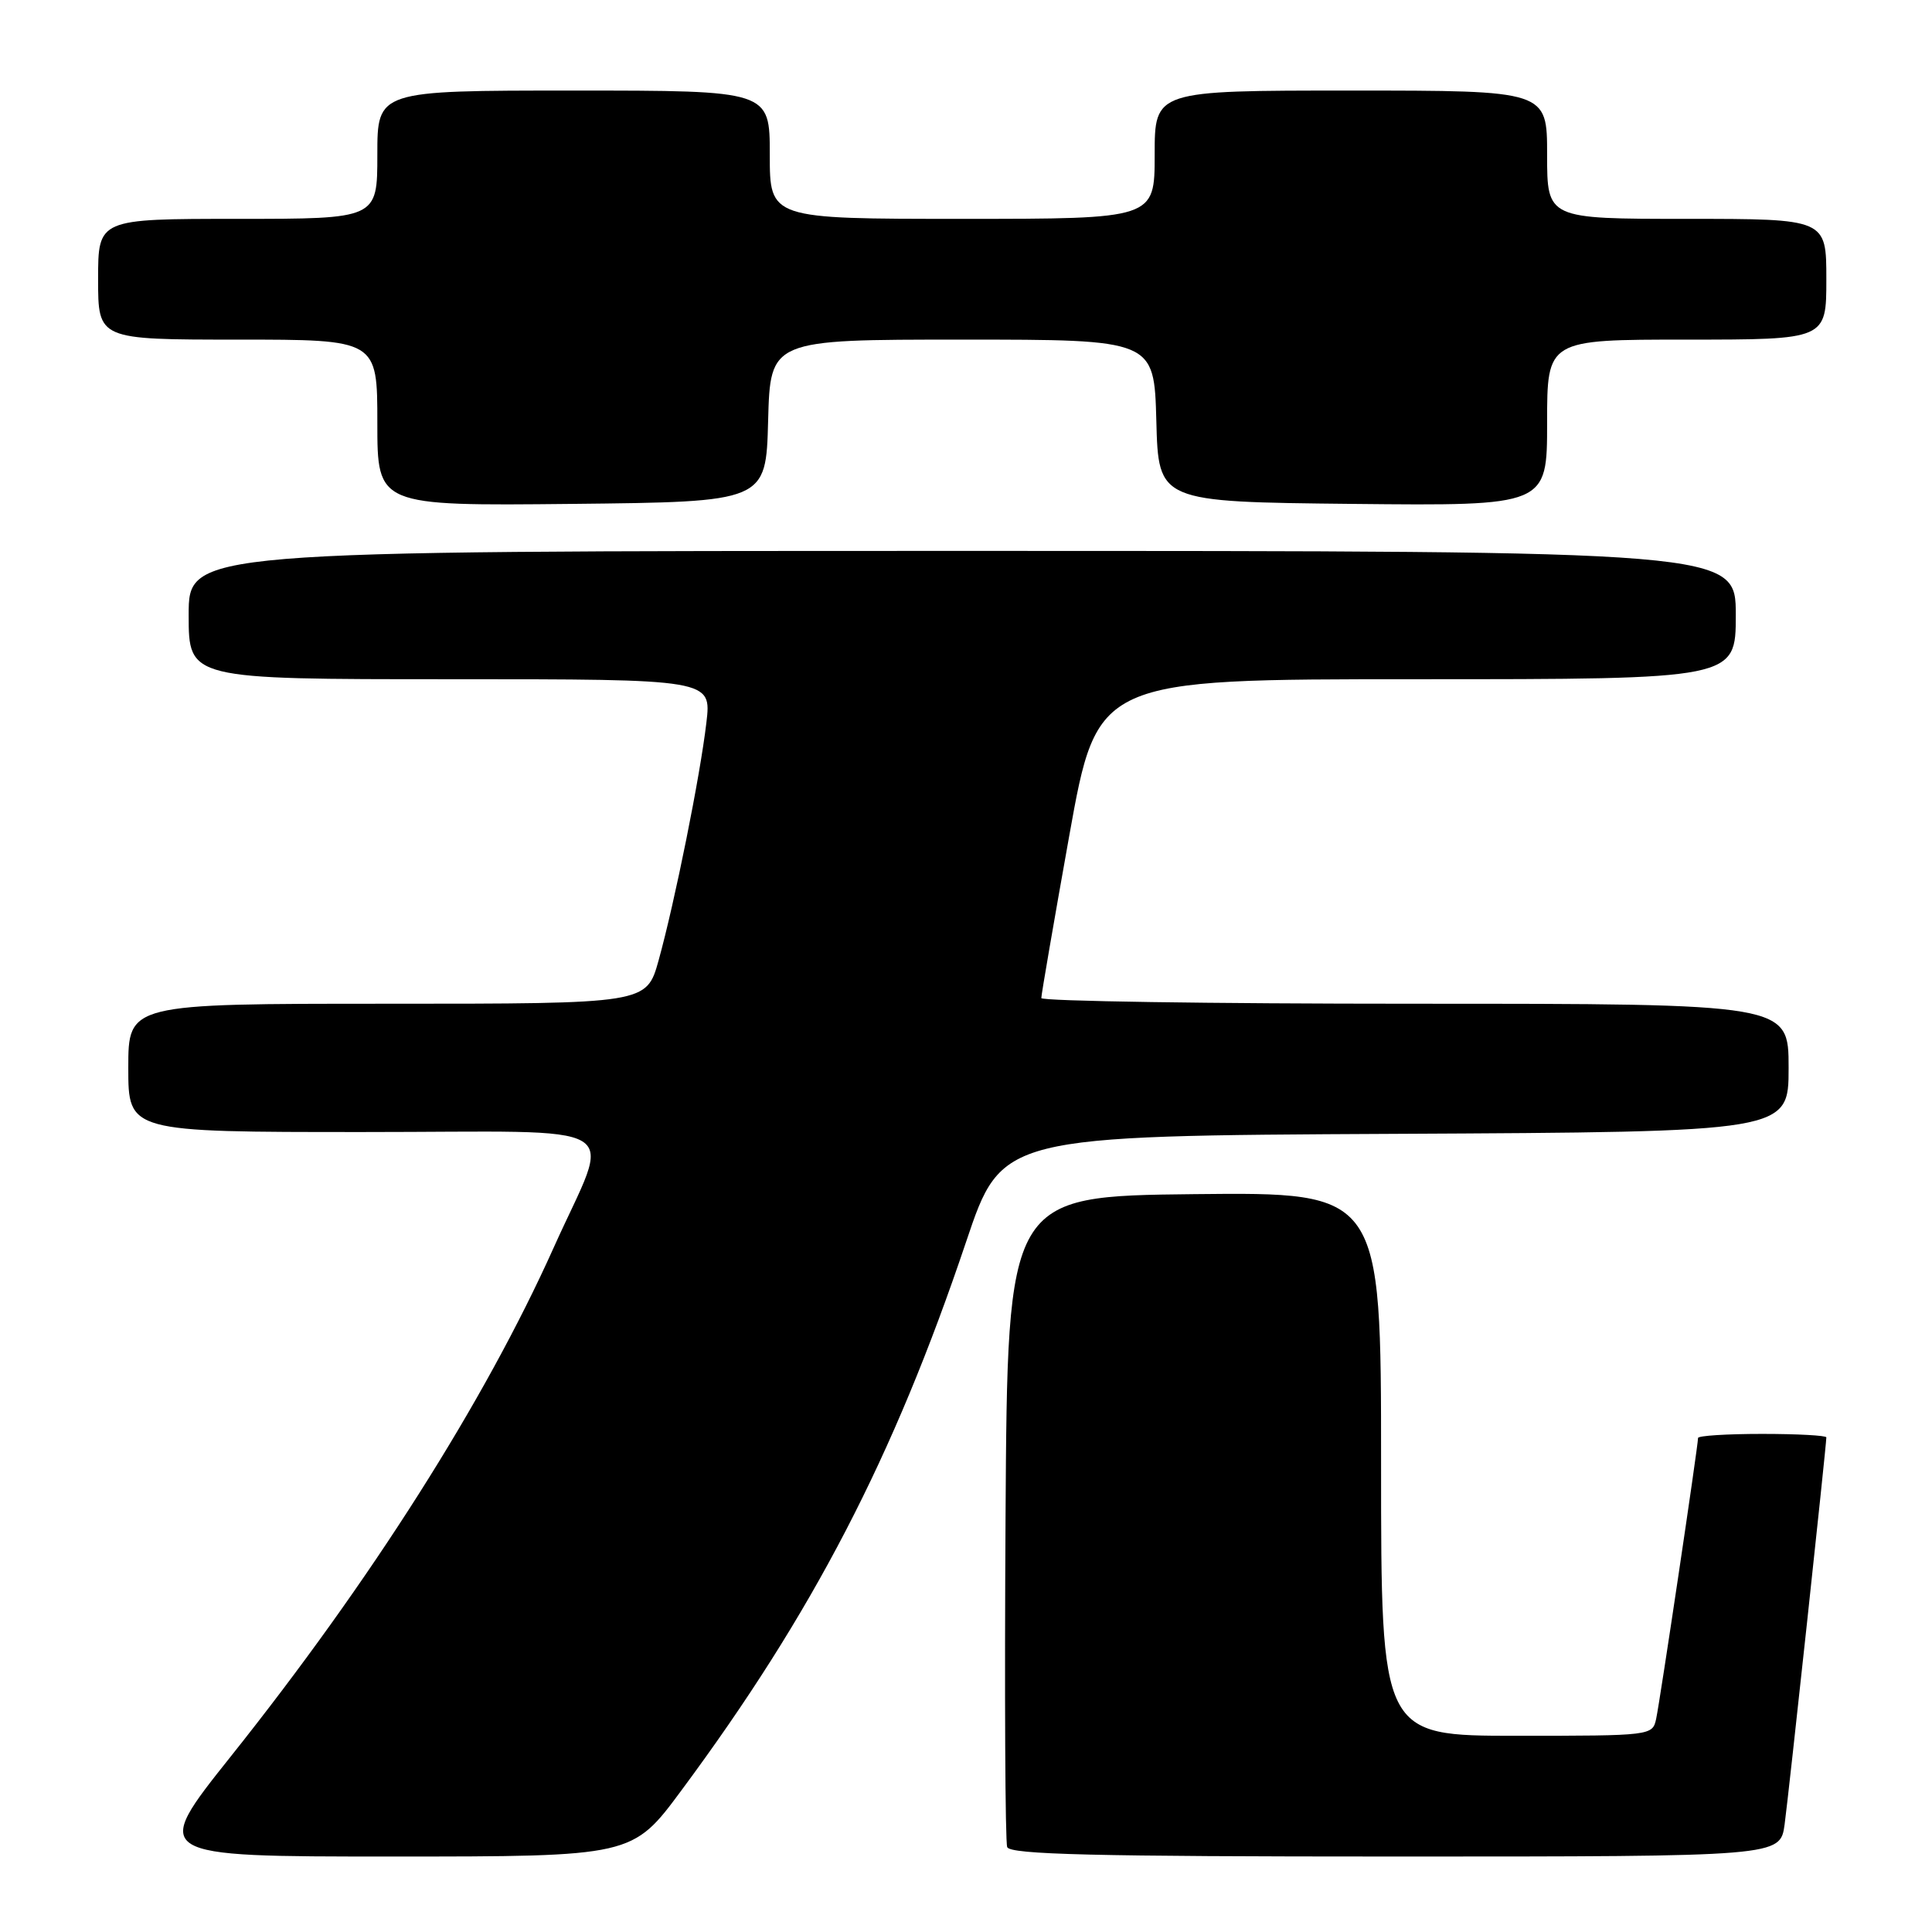 <?xml version="1.0" encoding="UTF-8" standalone="no"?>
<!DOCTYPE svg PUBLIC "-//W3C//DTD SVG 1.1//EN" "http://www.w3.org/Graphics/SVG/1.1/DTD/svg11.dtd" >
<svg xmlns="http://www.w3.org/2000/svg" xmlns:xlink="http://www.w3.org/1999/xlink" version="1.1" viewBox="0 0 256 256">
 <g >
 <path fill="currentColor"
d=" M 90.28 237.25 C 107.71 213.74 118.40 193.13 128.03 164.50 C 132.74 150.50 132.74 150.50 184.87 150.24 C 237.00 149.98 237.00 149.98 237.00 141.49 C 237.00 133.00 237.00 133.00 187.50 133.00 C 160.27 133.00 137.99 132.66 137.98 132.25 C 137.97 131.84 139.64 122.16 141.68 110.75 C 145.40 90.00 145.40 90.00 187.70 90.00 C 230.00 90.00 230.00 90.00 230.00 81.50 C 230.00 73.00 230.00 73.00 127.50 73.00 C 25.00 73.00 25.00 73.00 25.00 81.50 C 25.00 90.00 25.00 90.00 59.64 90.00 C 94.28 90.00 94.28 90.00 93.60 95.75 C 92.78 102.81 89.42 119.49 87.27 127.25 C 85.67 133.00 85.67 133.00 51.34 133.00 C 17.00 133.00 17.00 133.00 17.00 141.50 C 17.00 150.00 17.00 150.00 48.11 150.00 C 84.14 150.00 81.07 148.14 73.36 165.33 C 64.21 185.71 49.15 209.44 30.57 232.75 C 20.01 246.00 20.01 246.00 51.90 246.00 C 83.80 246.00 83.80 246.00 90.28 237.25 Z  M 236.47 241.75 C 237.00 237.89 242.00 191.55 242.00 190.46 C 242.00 190.21 238.18 190.00 233.50 190.00 C 228.82 190.00 225.00 190.24 225.00 190.54 C 225.00 191.57 219.94 225.51 219.45 227.75 C 218.97 229.98 218.82 230.00 200.98 230.00 C 183.00 230.00 183.00 230.00 183.00 193.98 C 183.00 157.97 183.00 157.97 158.25 158.23 C 133.50 158.50 133.50 158.50 133.24 201.00 C 133.10 224.38 133.19 244.06 133.46 244.75 C 133.83 245.73 145.05 246.00 184.91 246.00 C 235.88 246.00 235.88 246.00 236.47 241.75 Z  M 101.78 55.75 C 102.07 45.00 102.07 45.00 127.50 45.00 C 152.93 45.00 152.93 45.00 153.22 55.75 C 153.50 66.50 153.50 66.50 179.25 66.77 C 205.00 67.03 205.00 67.03 205.00 56.02 C 205.00 45.00 205.00 45.00 223.50 45.00 C 242.00 45.00 242.00 45.00 242.00 37.00 C 242.00 29.00 242.00 29.00 223.50 29.00 C 205.00 29.00 205.00 29.00 205.00 20.50 C 205.00 12.00 205.00 12.00 179.00 12.00 C 153.00 12.00 153.00 12.00 153.00 20.50 C 153.00 29.00 153.00 29.00 127.50 29.00 C 102.00 29.00 102.00 29.00 102.00 20.50 C 102.00 12.00 102.00 12.00 76.00 12.00 C 50.00 12.00 50.00 12.00 50.00 20.50 C 50.00 29.00 50.00 29.00 31.50 29.00 C 13.00 29.00 13.00 29.00 13.00 37.00 C 13.00 45.00 13.00 45.00 31.50 45.00 C 50.00 45.00 50.00 45.00 50.00 56.02 C 50.00 67.03 50.00 67.03 75.75 66.77 C 101.50 66.50 101.50 66.50 101.78 55.75 Z "/>
</g>
</svg>